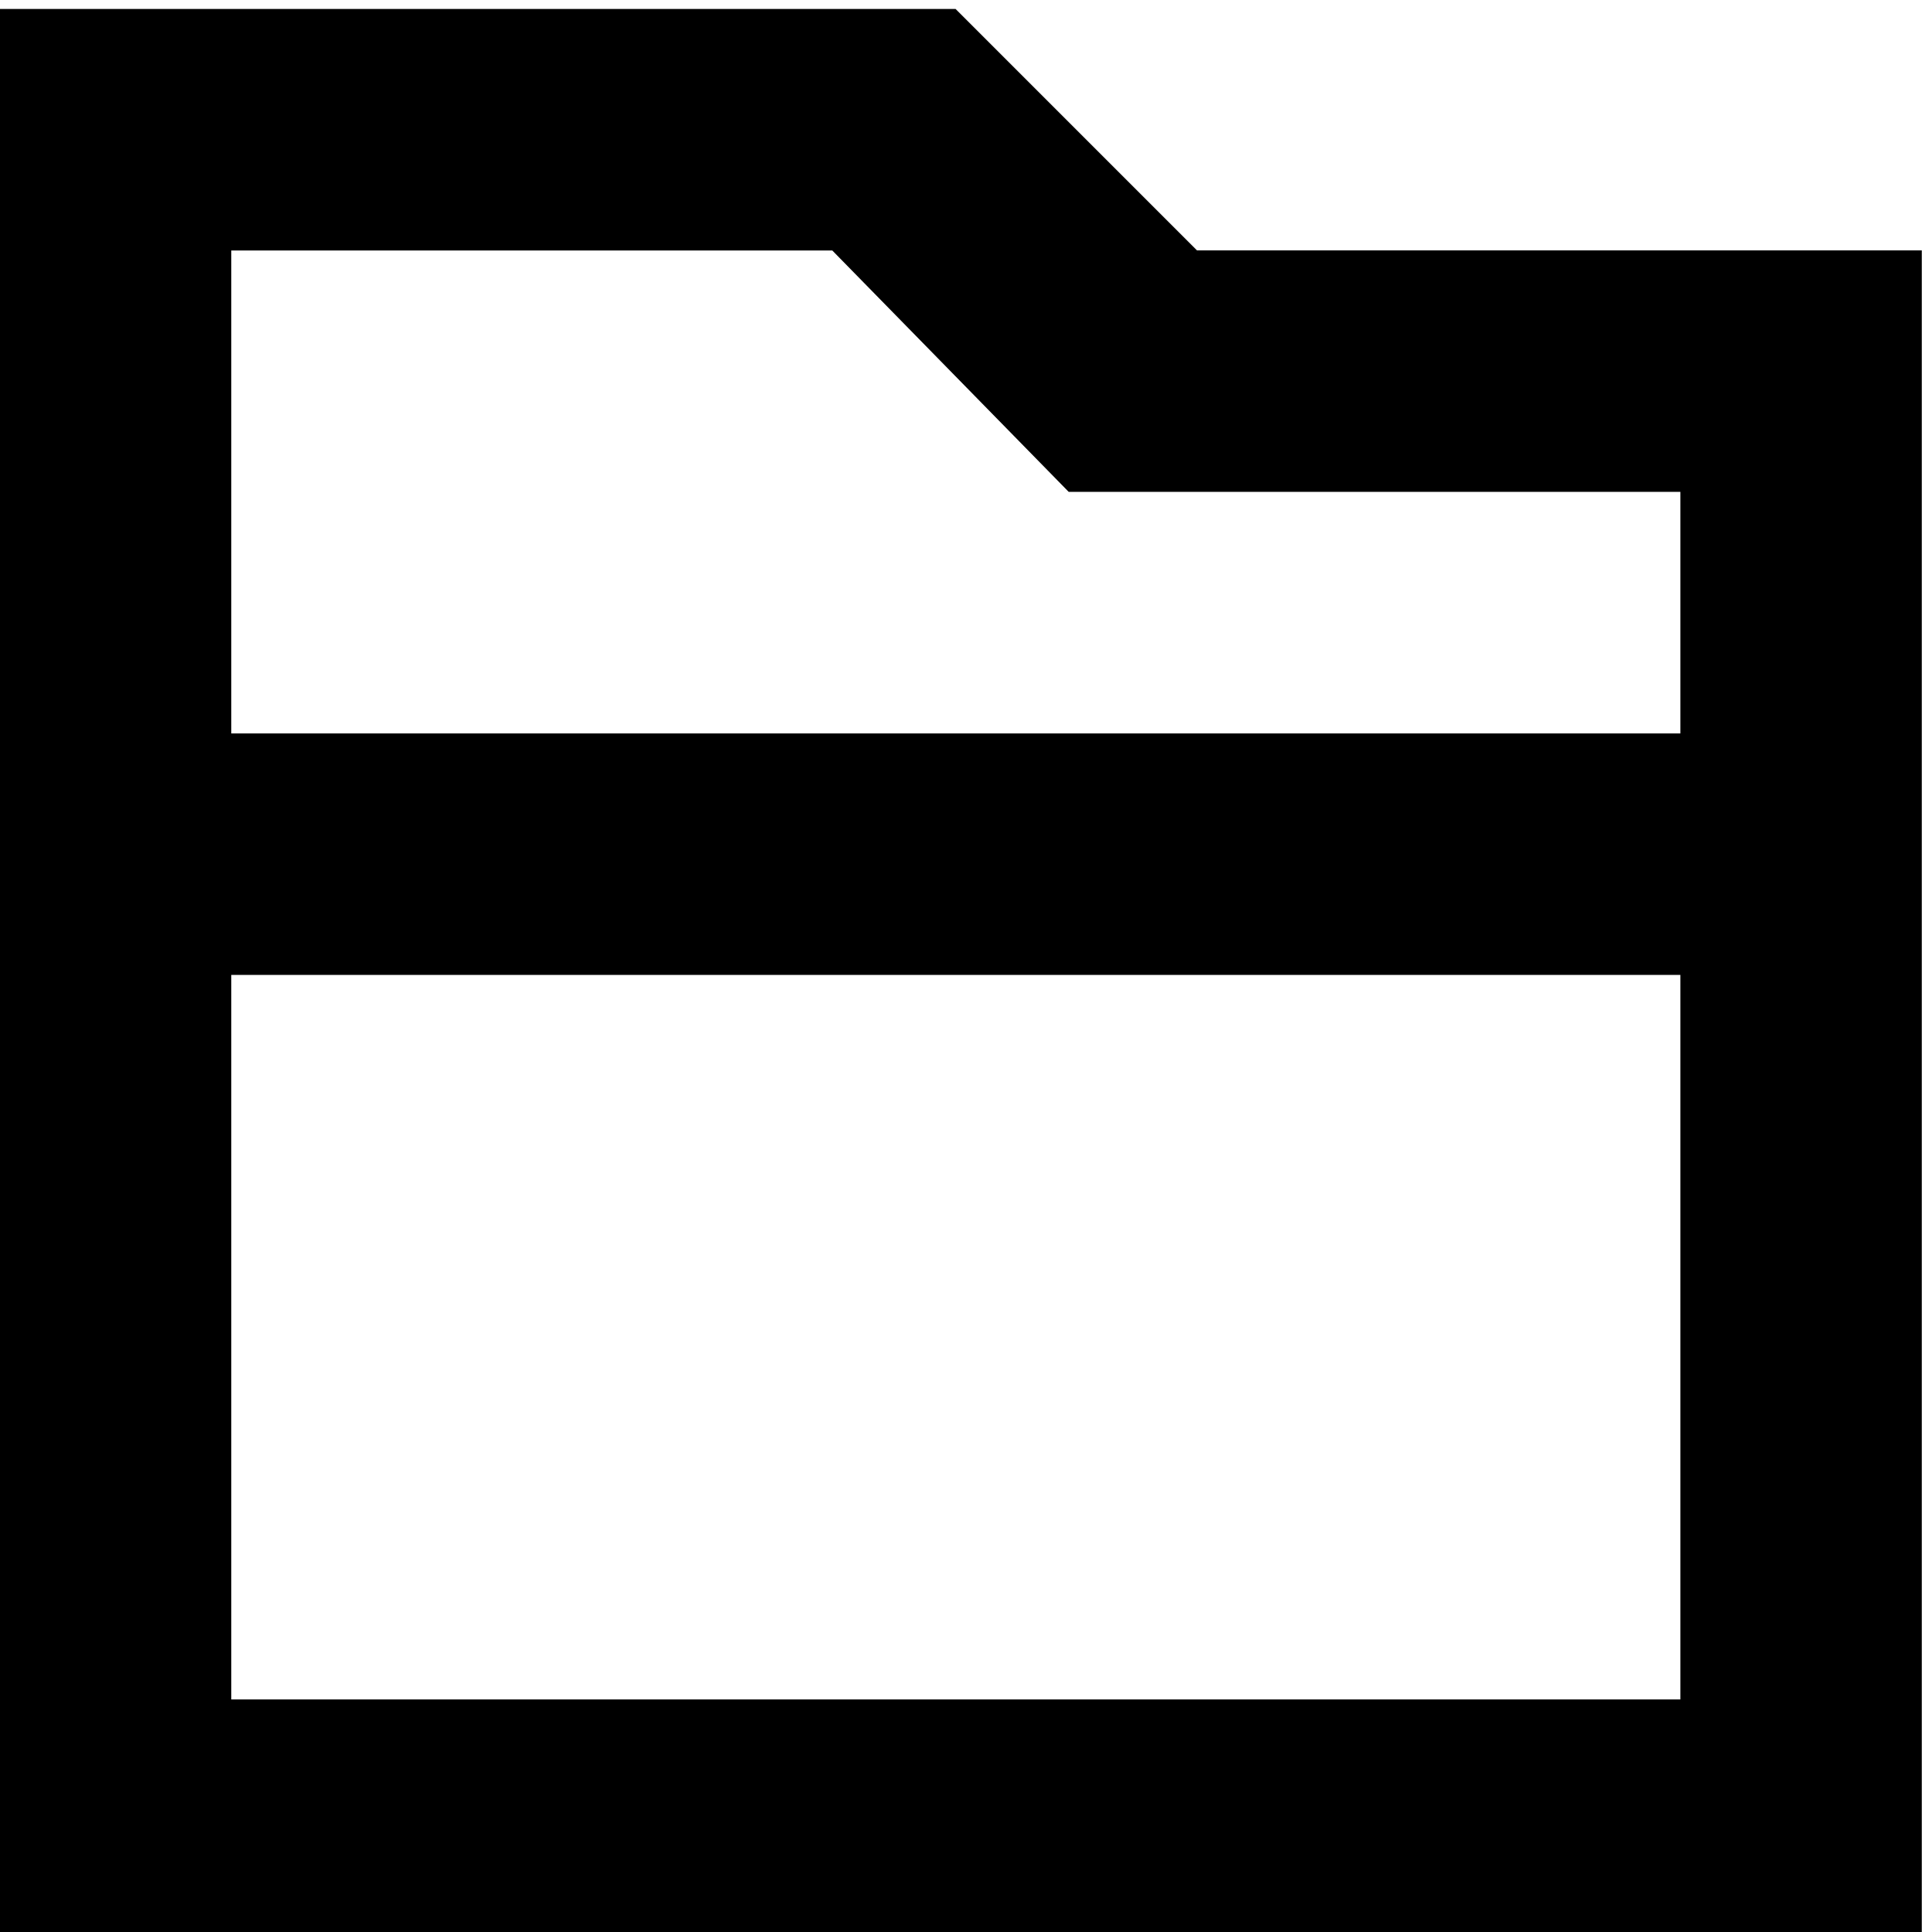 <?xml version="1.0" encoding="utf-8"?>
<!-- Generator: Adobe Illustrator 14.0.0, SVG Export Plug-In . SVG Version: 6.00 Build 43363)  -->
<!DOCTYPE svg PUBLIC "-//W3C//DTD SVG 1.1//EN" "http://www.w3.org/Graphics/SVG/1.1/DTD/svg11.dtd">
<svg version="1.1" id="Layer_1" xmlns="http://www.w3.org/2000/svg" xmlns:xlink="http://www.w3.org/1999/xlink" x="0px" y="0px"
	 width="216px" height="216px" viewBox="0 0 216 216" enable-background="new 0 0 216 216" xml:space="preserve">
<path d="M133.822,27.993L106.833,1C54.933,1,50.759,1-1.141,1c0,239.807,0-24.936,0,216h216c0-46.061,0-142.861,0-189.007H133.822
	L133.822,27.993z M187.868,189.999H25.856v-81h162.012V189.999z M187.868,82H25.856c0-74.841,0-5.508,0-53.993h67.198l26.43,26.986
	h68.384V82L187.868,82z"/>
</svg>
